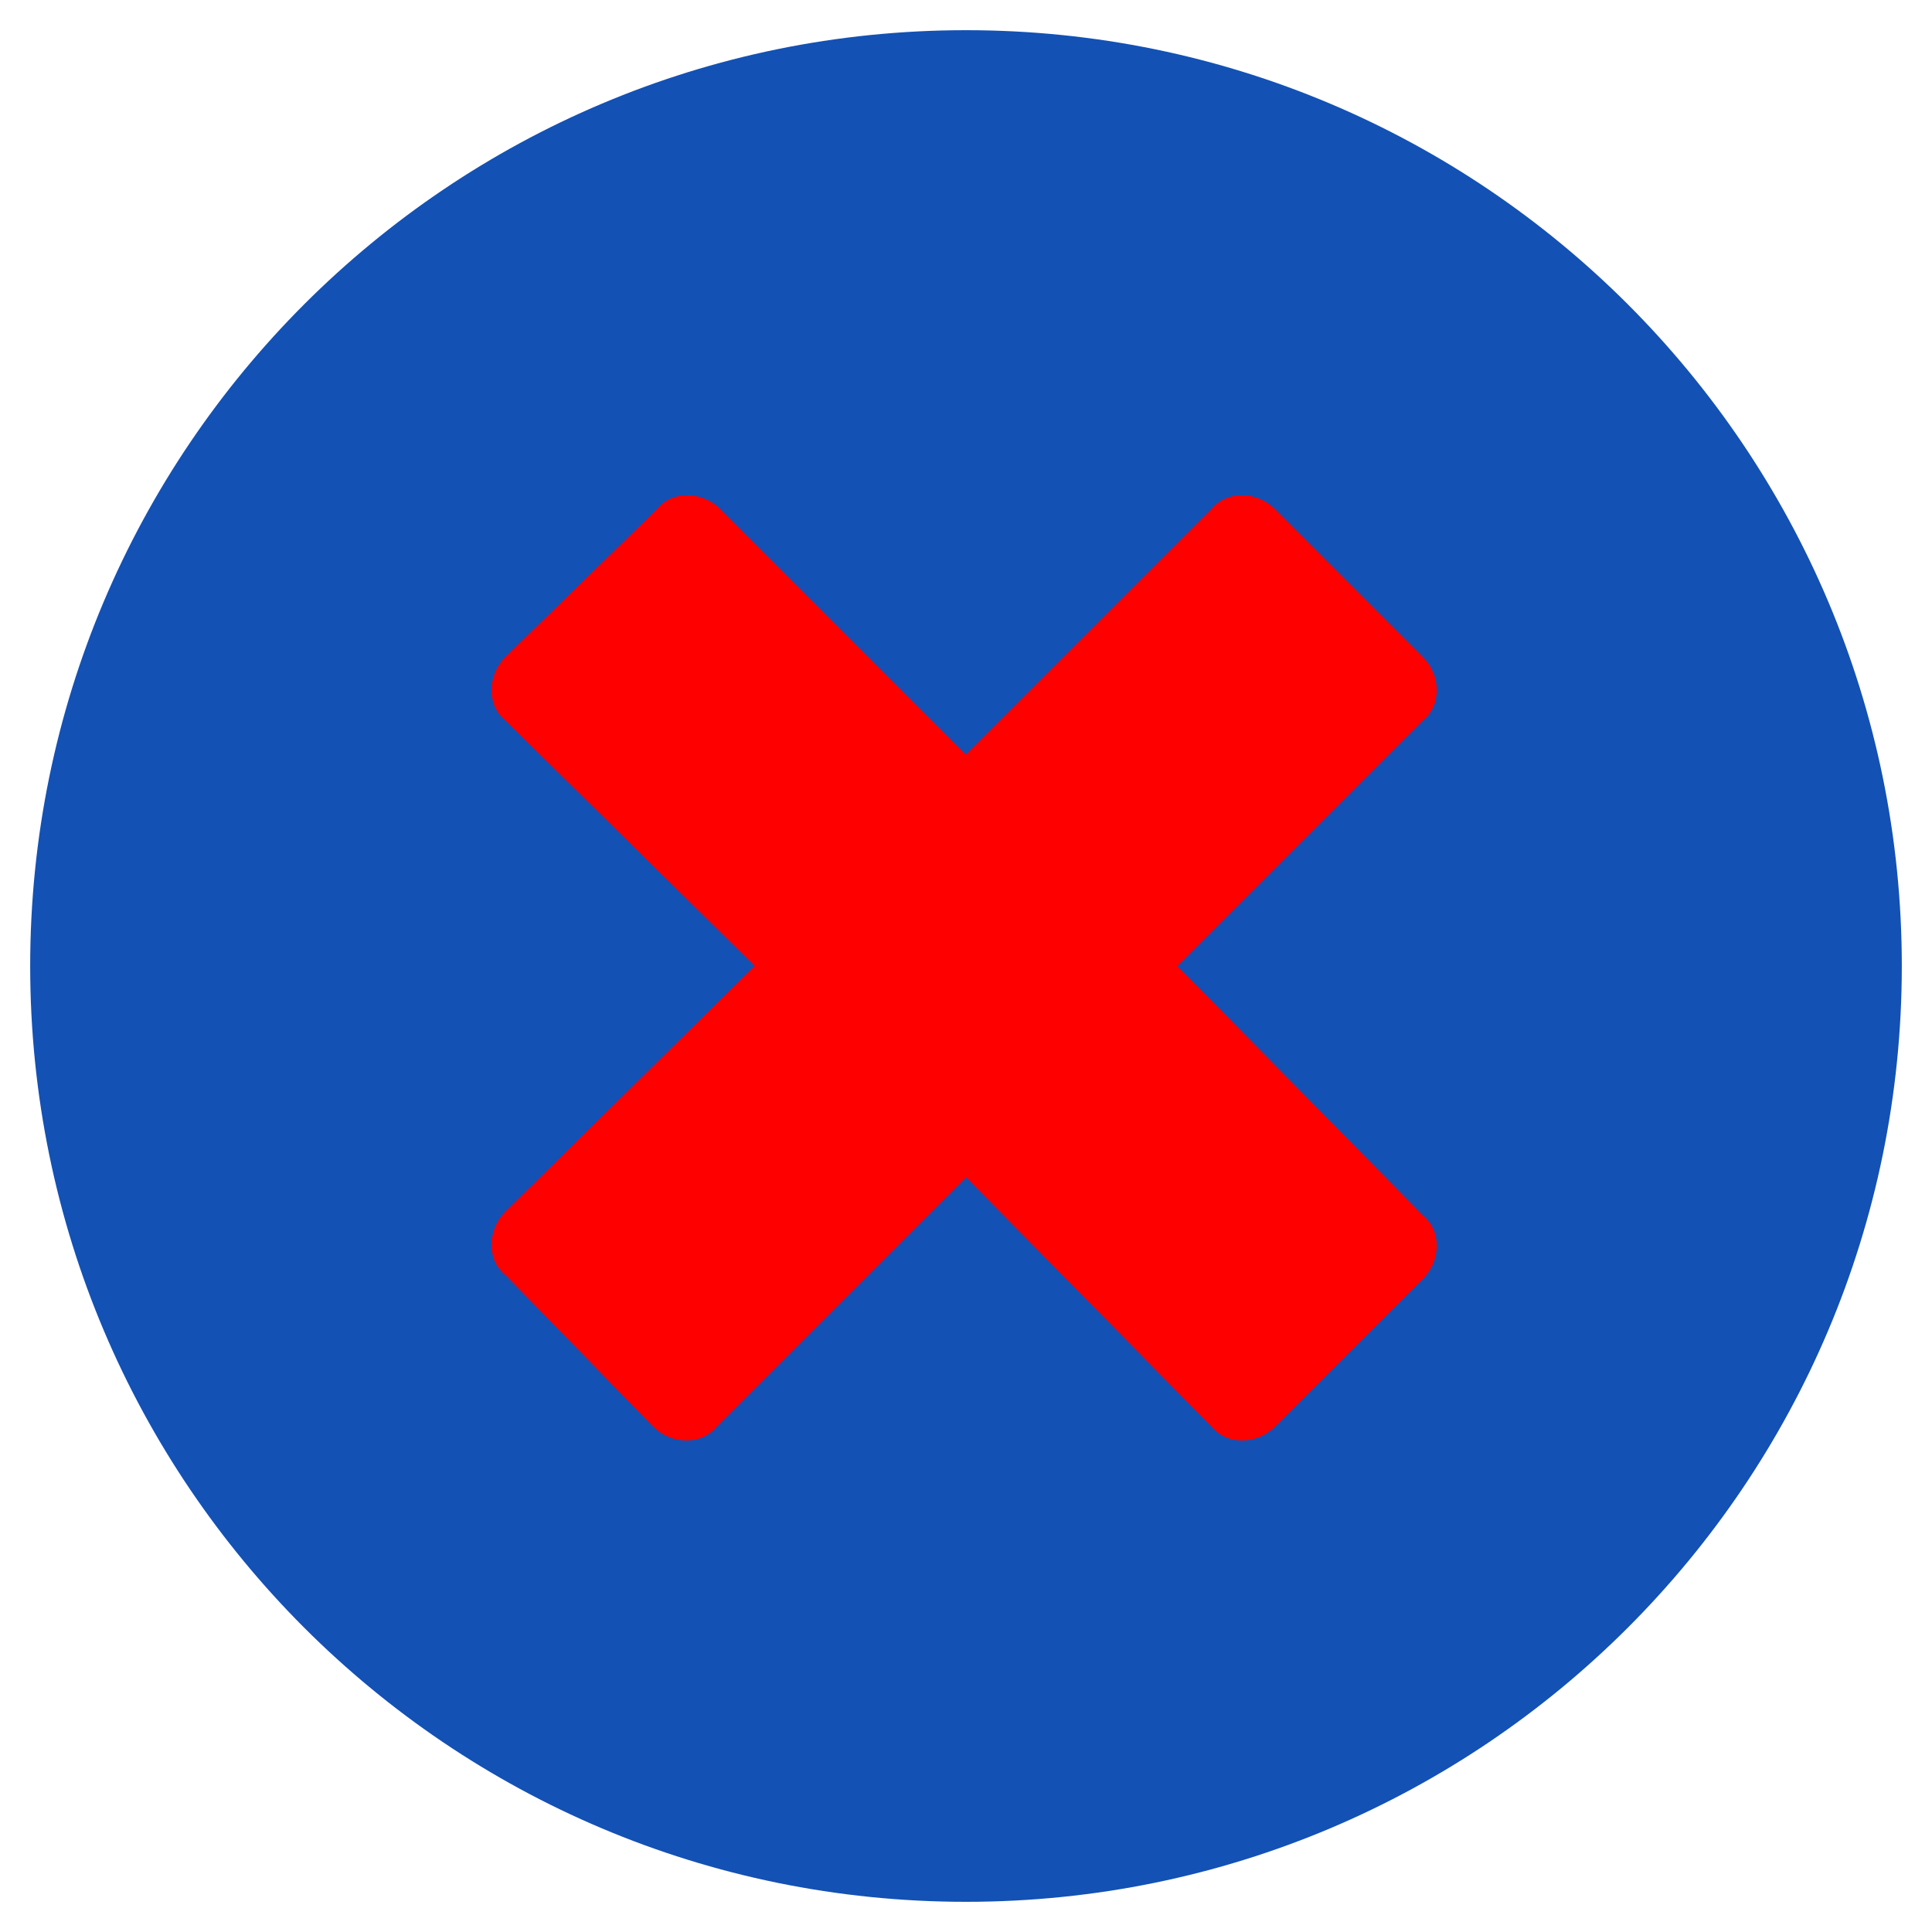 <svg width="16" height="16" viewBox="0 0 16 16" fill="none" xmlns="http://www.w3.org/2000/svg">
<rect x="1" y="1" width="14" height="13" rx="6.5" fill="#FF0000"/>
<path d="M8 0.25C12.281 0.25 15.75 3.719 15.75 8C15.75 12.281 12.281 15.75 8 15.75C3.719 15.75 0.25 12.281 0.25 8C0.25 3.719 3.719 0.25 8 0.25ZM11.781 10.062L9.75 8L11.781 5.969C11.938 5.844 11.938 5.594 11.781 5.438L10.562 4.219C10.406 4.062 10.156 4.062 10.031 4.219L8 6.25L5.969 4.219C5.812 4.062 5.562 4.062 5.438 4.219L4.188 5.438C4.031 5.594 4.031 5.844 4.188 5.969L6.25 8L4.188 10.031C4.031 10.188 4.031 10.438 4.188 10.562L5.406 11.812C5.562 11.969 5.812 11.969 5.938 11.812L8 9.75L10.031 11.812C10.156 11.969 10.406 11.969 10.562 11.812L11.781 10.594C11.938 10.438 11.938 10.188 11.781 10.062Z" fill="#1351B4"/>
</svg>
